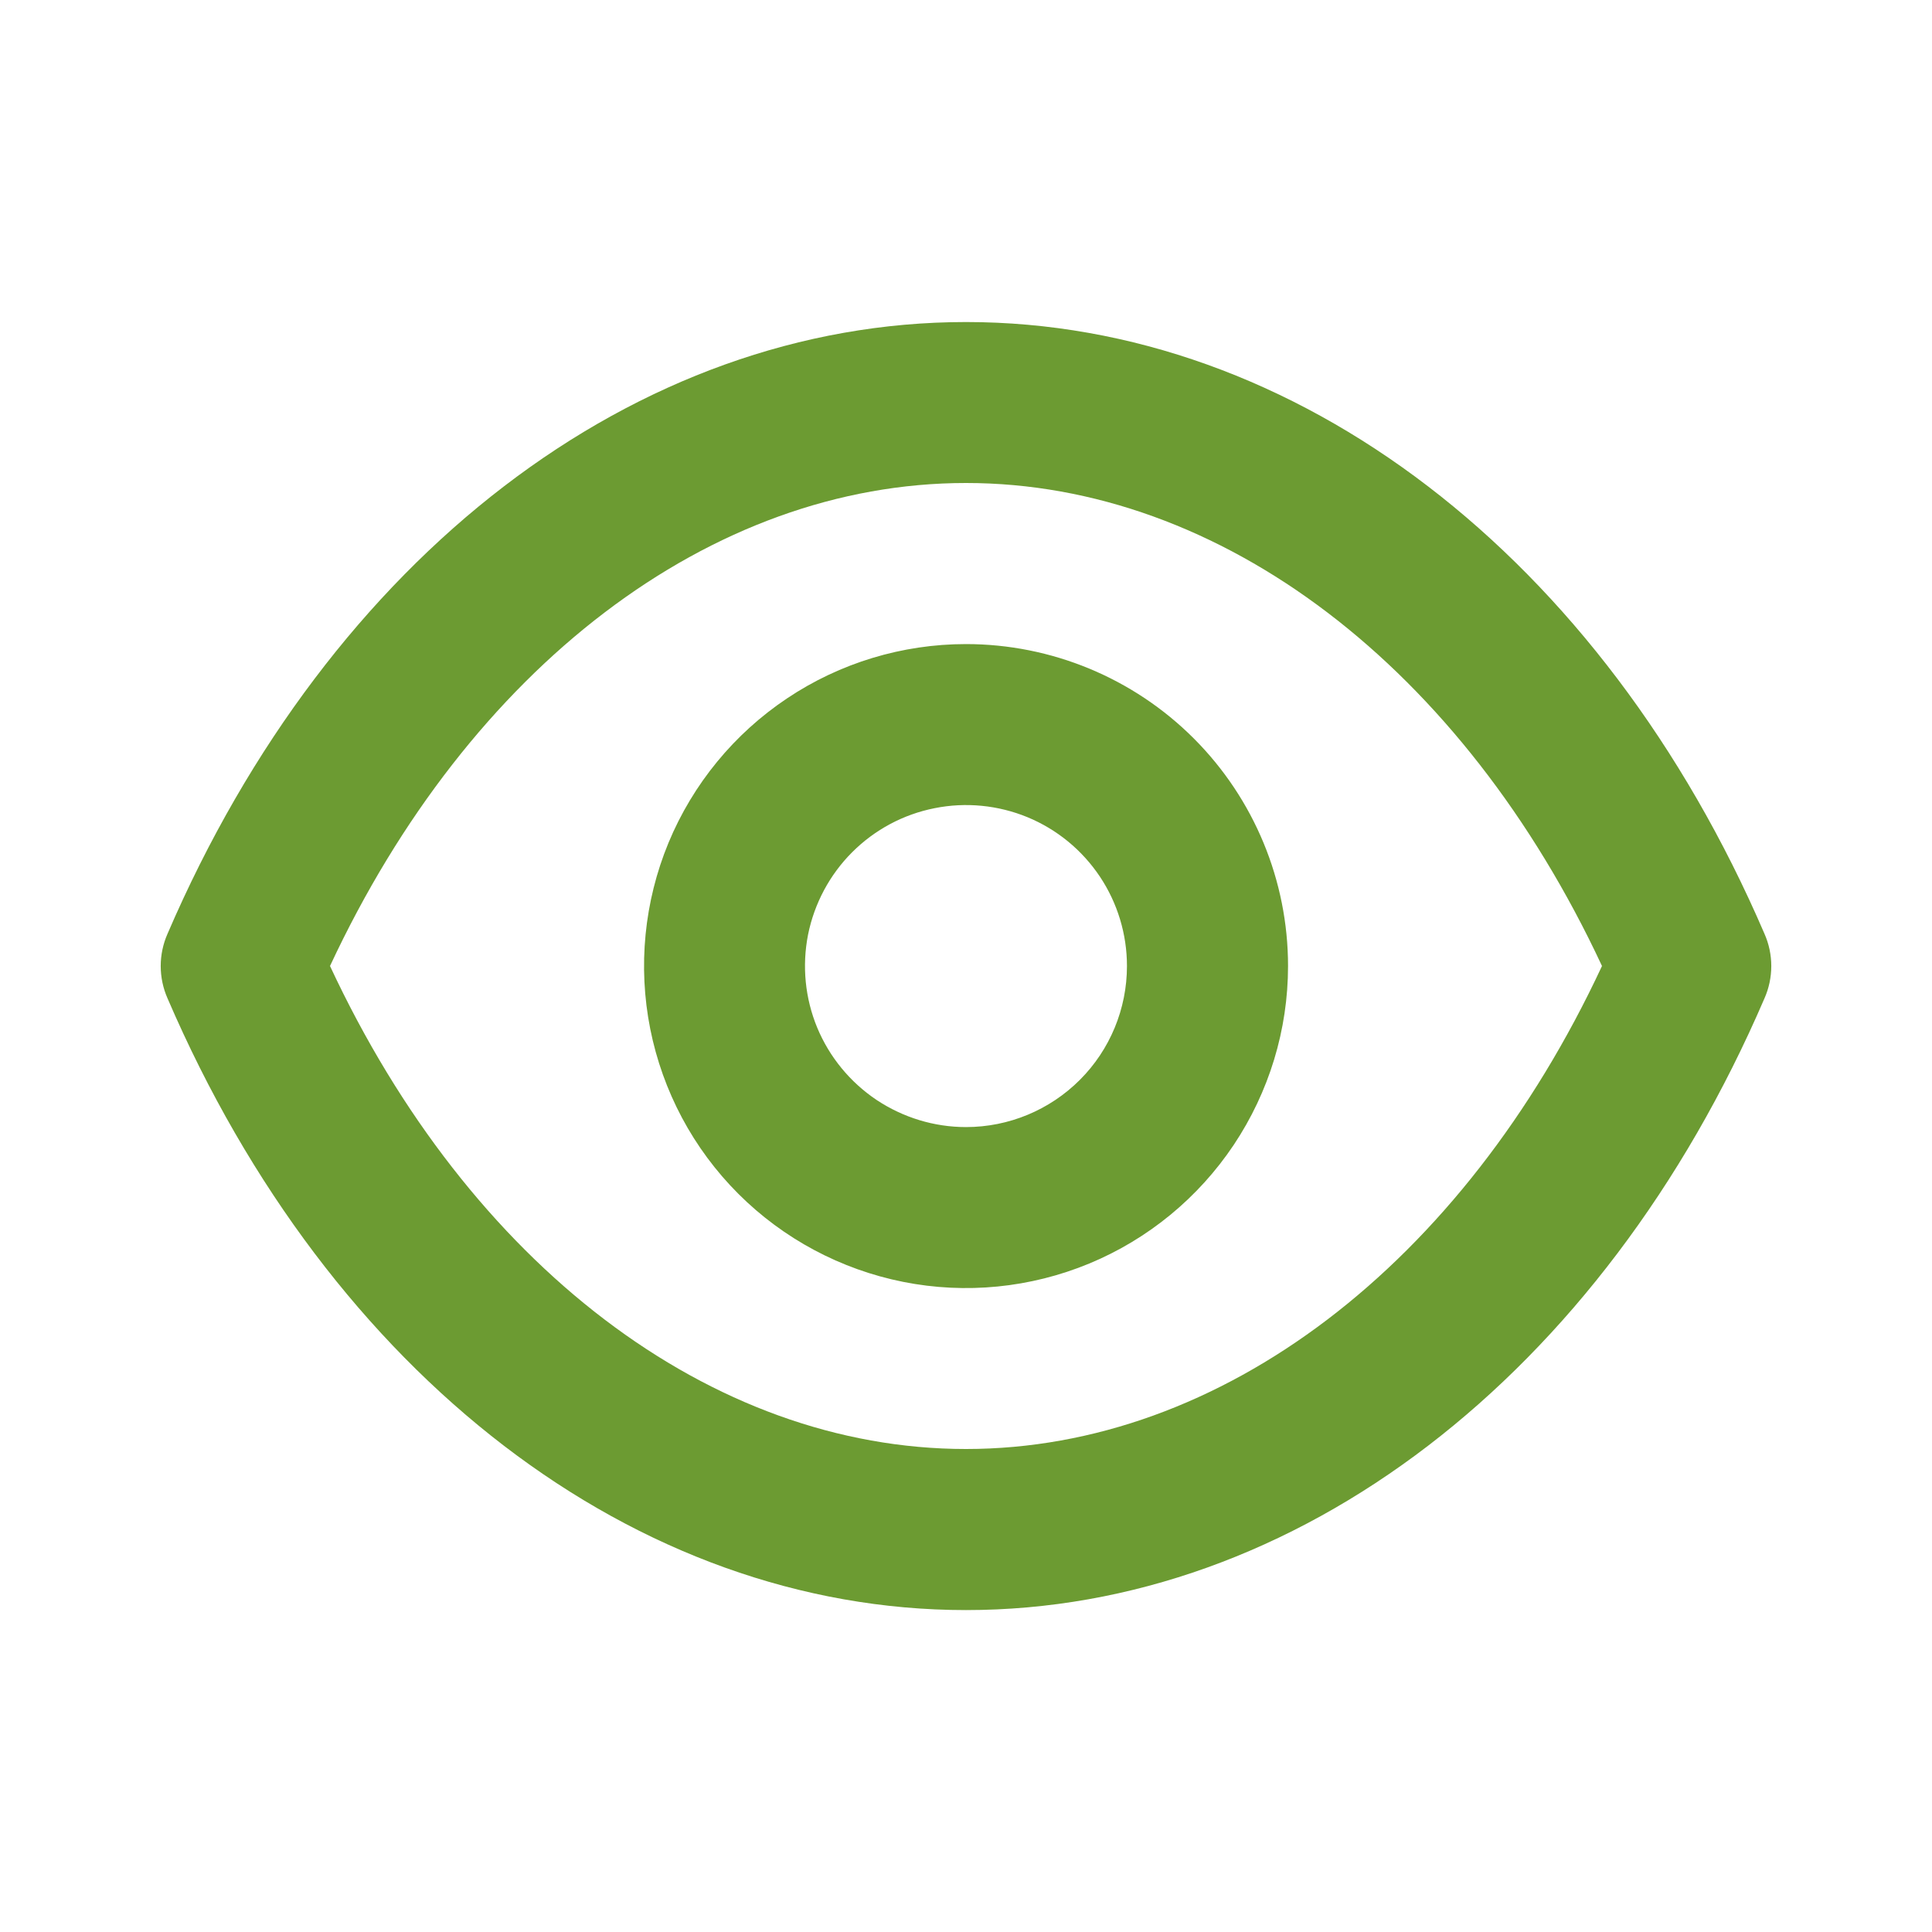 <svg width="16" height="16" viewBox="0 0 16 16" fill="none" xmlns="http://www.w3.org/2000/svg">
<g id="u:eye">
<path id="Vector" d="M14.613 7.734C13.267 4.607 10.733 2.667 8 2.667C5.267 2.667 2.733 4.607 1.387 7.734C1.35 7.818 1.331 7.909 1.331 8C1.331 8.092 1.35 8.183 1.387 8.267C2.733 11.394 5.267 13.334 8 13.334C10.733 13.334 13.267 11.394 14.613 8.267C14.65 8.183 14.669 8.092 14.669 8C14.669 7.909 14.65 7.818 14.613 7.734ZM8 12C5.887 12 3.887 10.474 2.733 8C3.887 5.527 5.887 4 8 4C10.113 4 12.113 5.527 13.267 8C12.113 10.474 10.113 12 8 12ZM8 5.334C7.473 5.334 6.957 5.49 6.519 5.783C6.08 6.076 5.738 6.493 5.536 6.98C5.335 7.467 5.282 8.003 5.385 8.521C5.488 9.038 5.741 9.513 6.114 9.886C6.487 10.259 6.963 10.513 7.48 10.616C7.997 10.719 8.533 10.666 9.021 10.464C9.508 10.262 9.924 9.92 10.217 9.482C10.51 9.043 10.667 8.528 10.667 8C10.667 7.293 10.386 6.615 9.886 6.115C9.386 5.615 8.707 5.334 8 5.334ZM8 9.334C7.736 9.334 7.479 9.255 7.259 9.109C7.04 8.962 6.869 8.754 6.768 8.511C6.667 8.267 6.641 7.999 6.692 7.74C6.744 7.482 6.871 7.244 7.057 7.058C7.244 6.871 7.481 6.744 7.74 6.693C7.999 6.641 8.267 6.668 8.51 6.768C8.754 6.869 8.962 7.04 9.109 7.26C9.255 7.479 9.333 7.737 9.333 8C9.333 8.354 9.193 8.693 8.943 8.943C8.693 9.193 8.354 9.334 8 9.334Z" fill="#6C9B32"/>
</g>
</svg>
